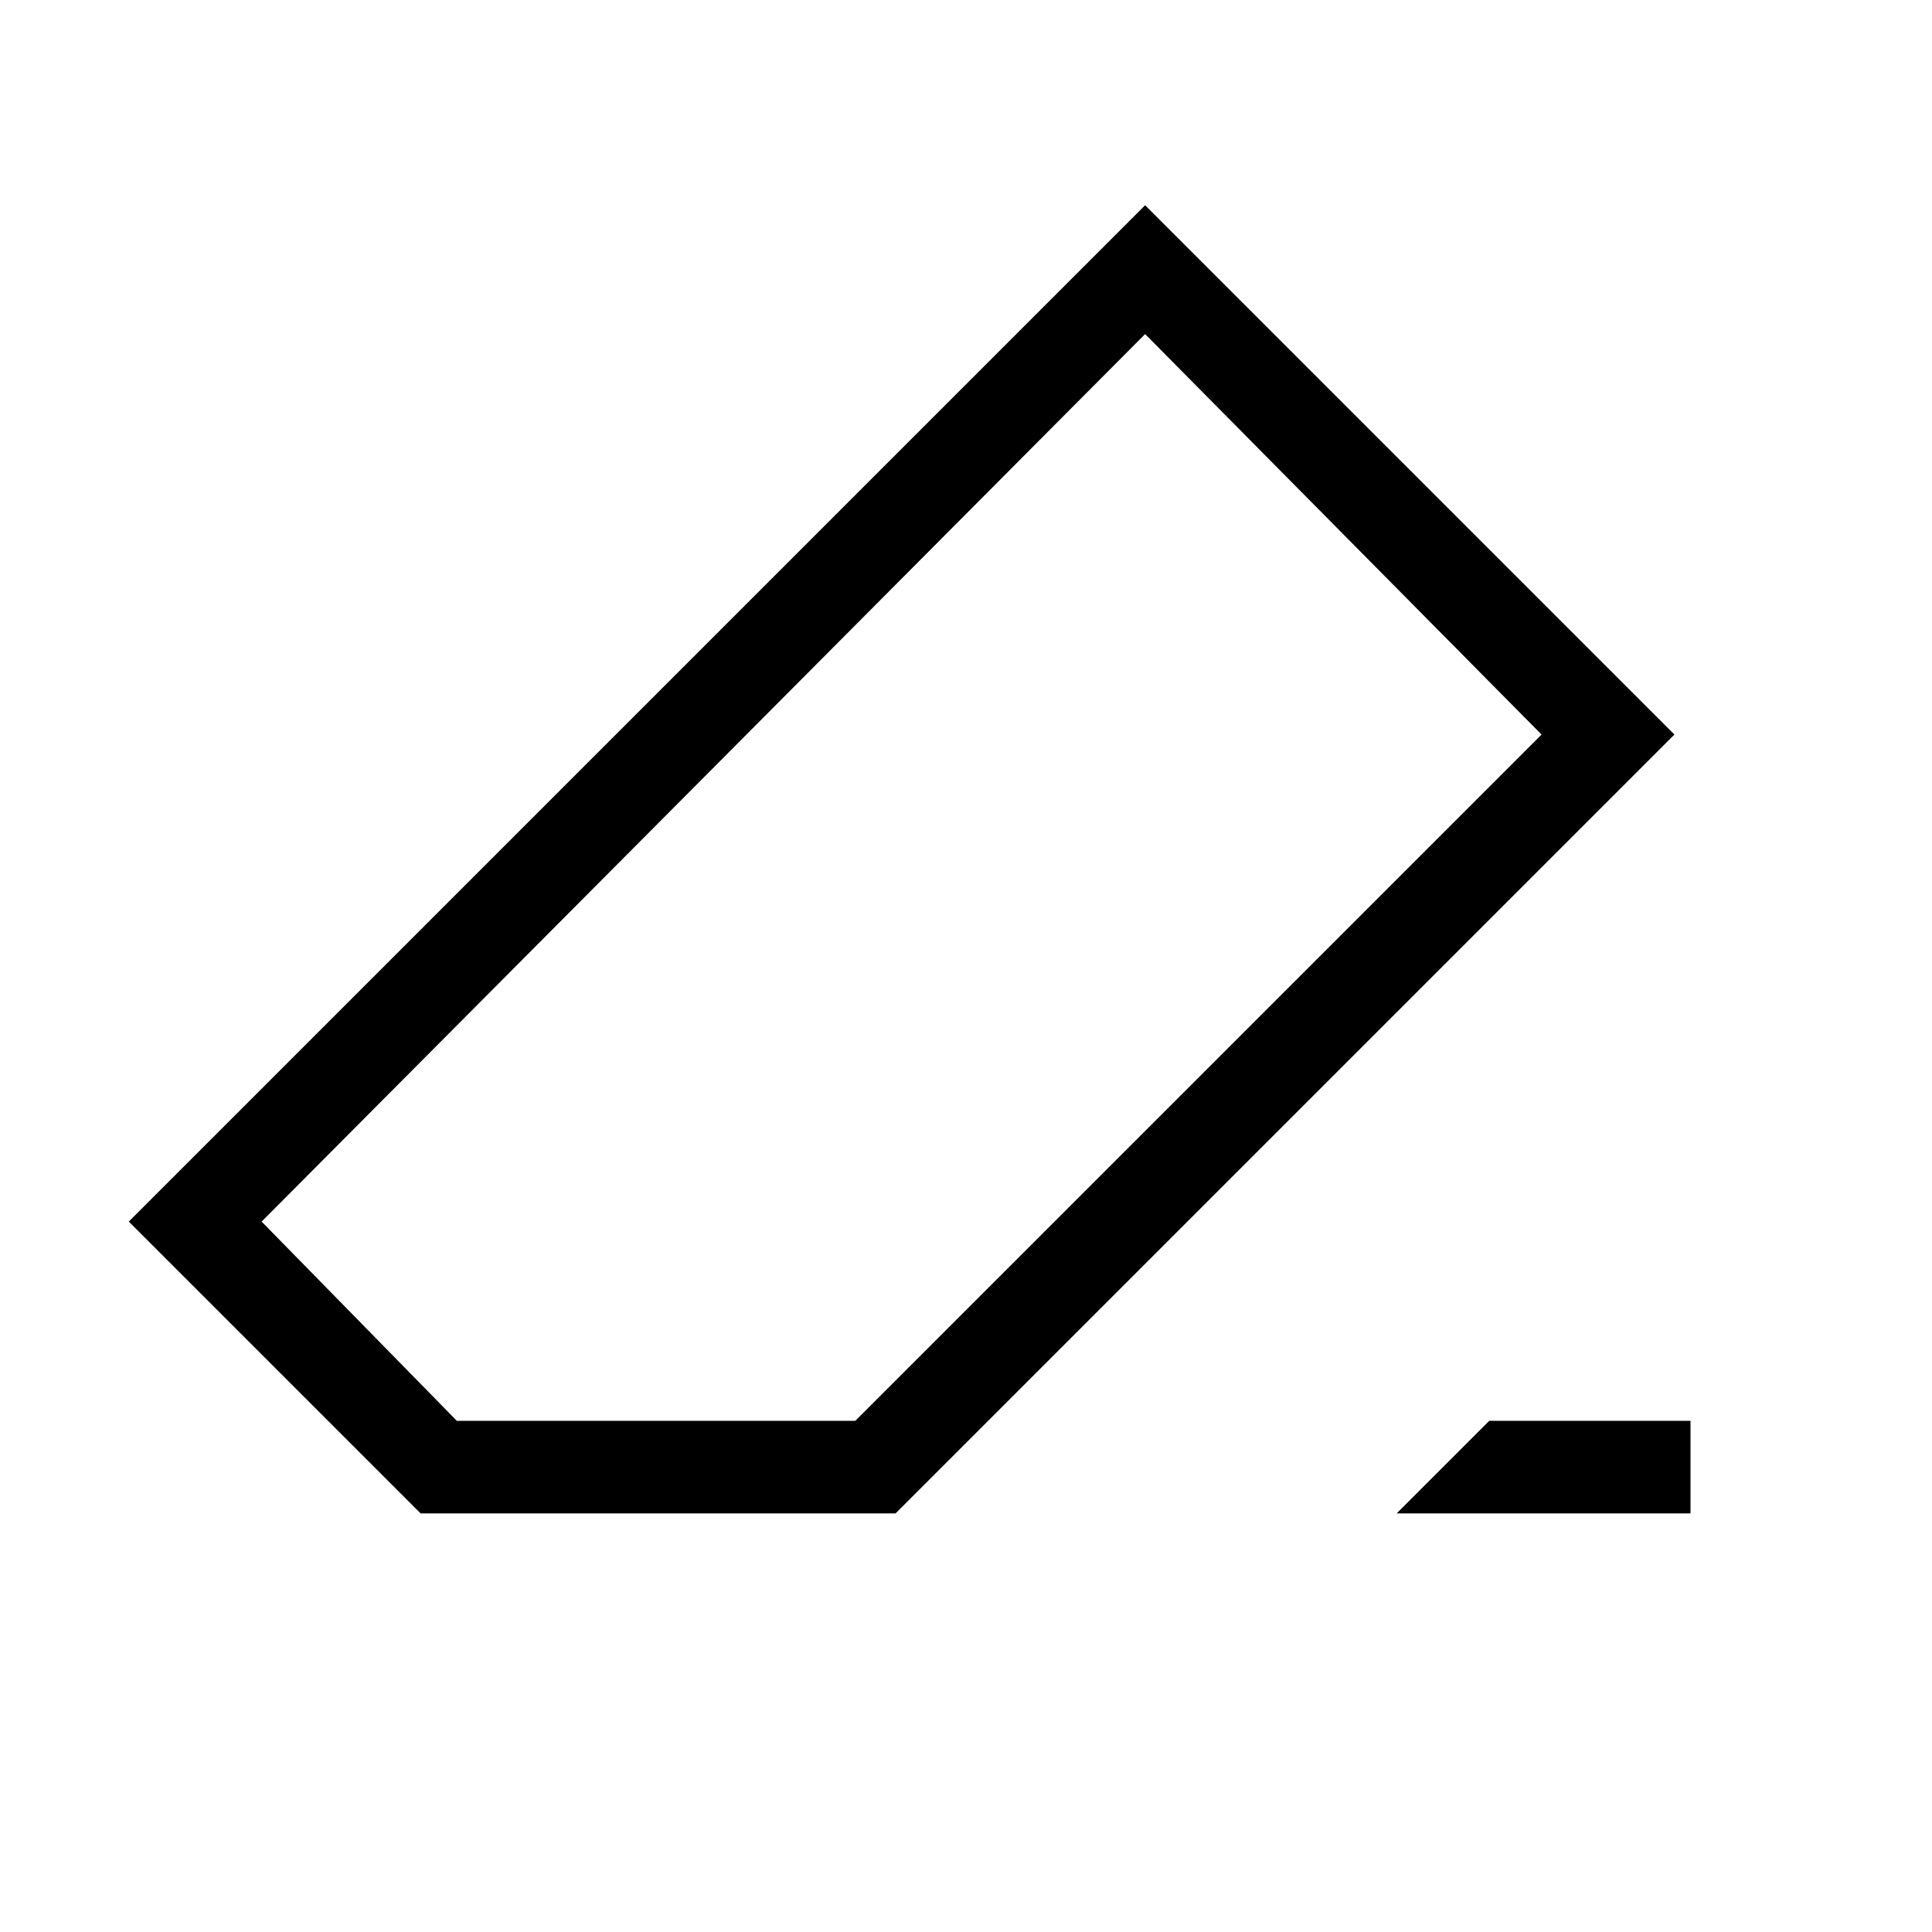 <svg xmlns="http://www.w3.org/2000/svg" height="20" viewBox="0 -960 960 960" width="20"><path d="M740-254h100v46H694l46-46Zm-531 46L64-353l505-505 263 263-387 387H209Zm216-46 341-341-197-199-439 441 97 99h198Zm55-226Z"/></svg>